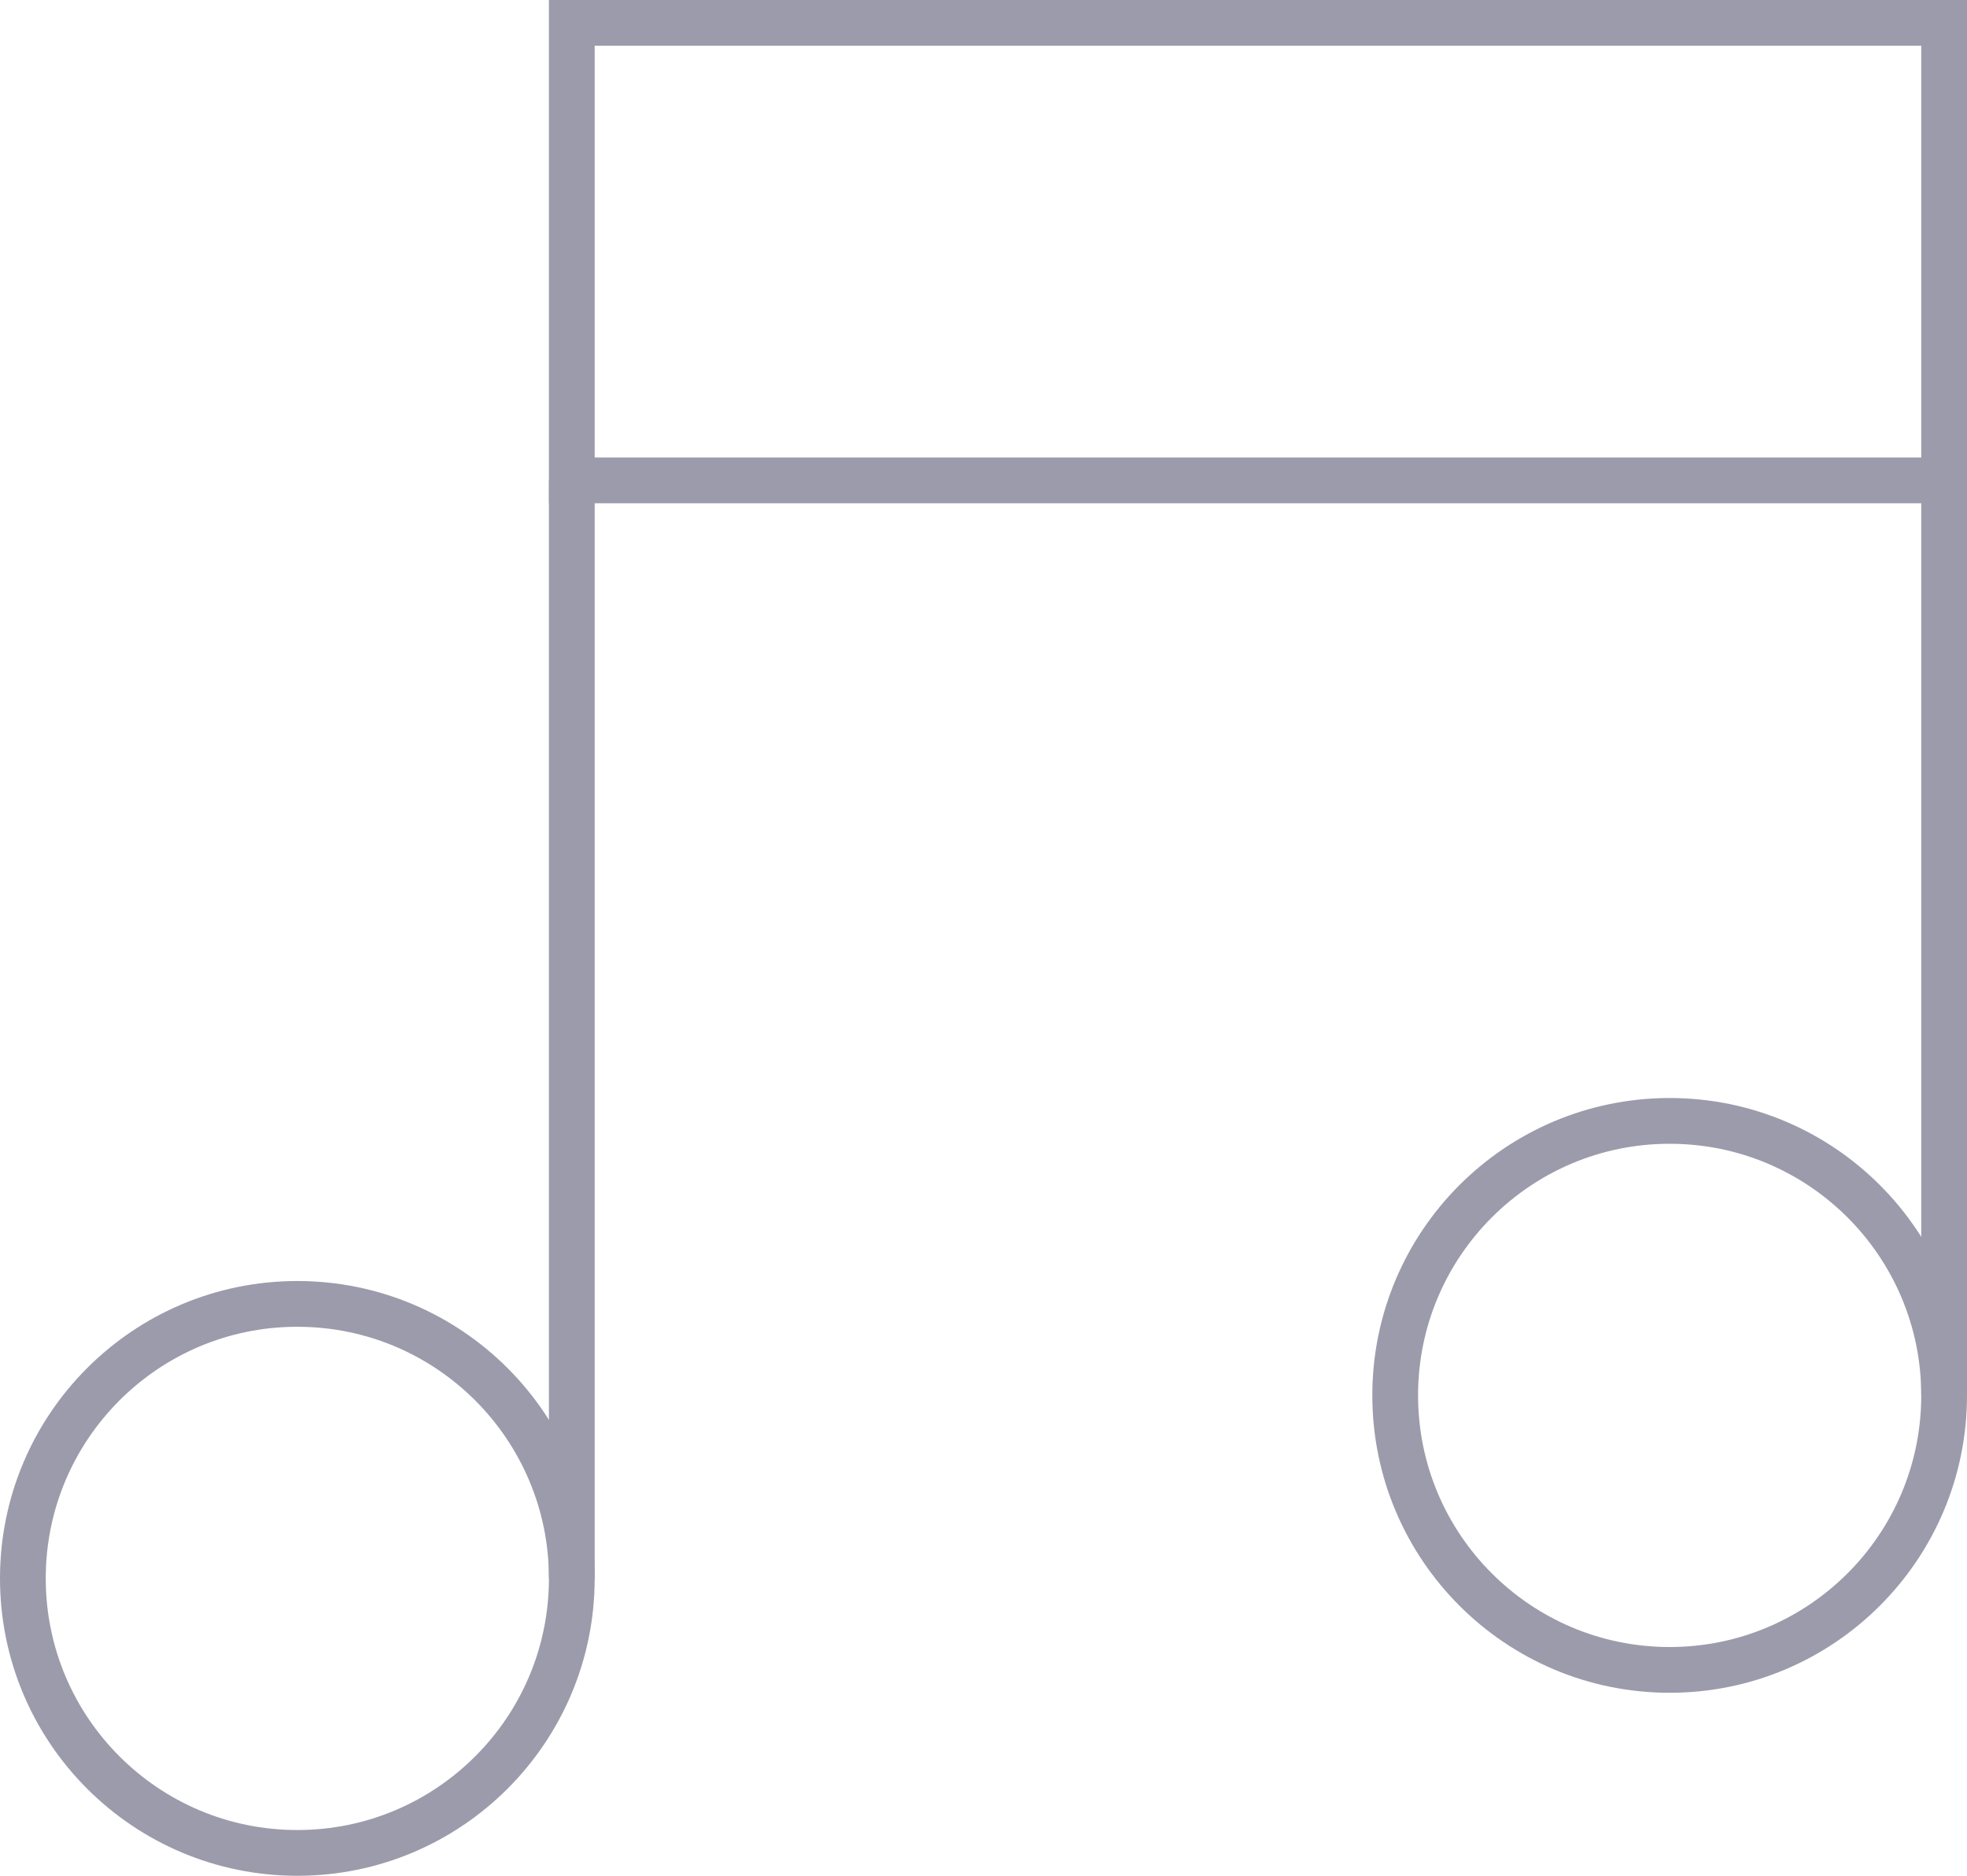 <?xml version="1.0" encoding="UTF-8" standalone="no"?>
<svg width="43px" height="41px" viewBox="0 0 43 41" version="1.1" xmlns="http://www.w3.org/2000/svg" xmlns:xlink="http://www.w3.org/1999/xlink">
    <!-- Generator: Sketch 3.7.2 (28276) - http://www.bohemiancoding.com/sketch -->
    <title>music</title>
    <desc>Created with Sketch.</desc>
    <defs></defs>
    <g id="Page-1" stroke="none" stroke-width="1" fill="none" fill-rule="evenodd">
        <g id="-Transaction-icons" transform="translate(-85, -605)" stroke="#9B9BAB">
            <g id="music" transform="translate(85, 605)">
                <g id="Group" transform="translate(0.5, 0.5)">
                    <path d="M12,10 L12,34" id="Shape"></path>
                    <path d="M42,10 L42,30" id="Shape"></path>
                    <rect id="Rectangle-path" x="12" y="0" width="30" height="10"></rect>
                    <circle id="Oval" cx="6" cy="34" r="6"></circle>
                    <circle id="Oval" cx="36" cy="30" r="6"></circle>
                </g>
            </g>
        </g>
    </g>
</svg>